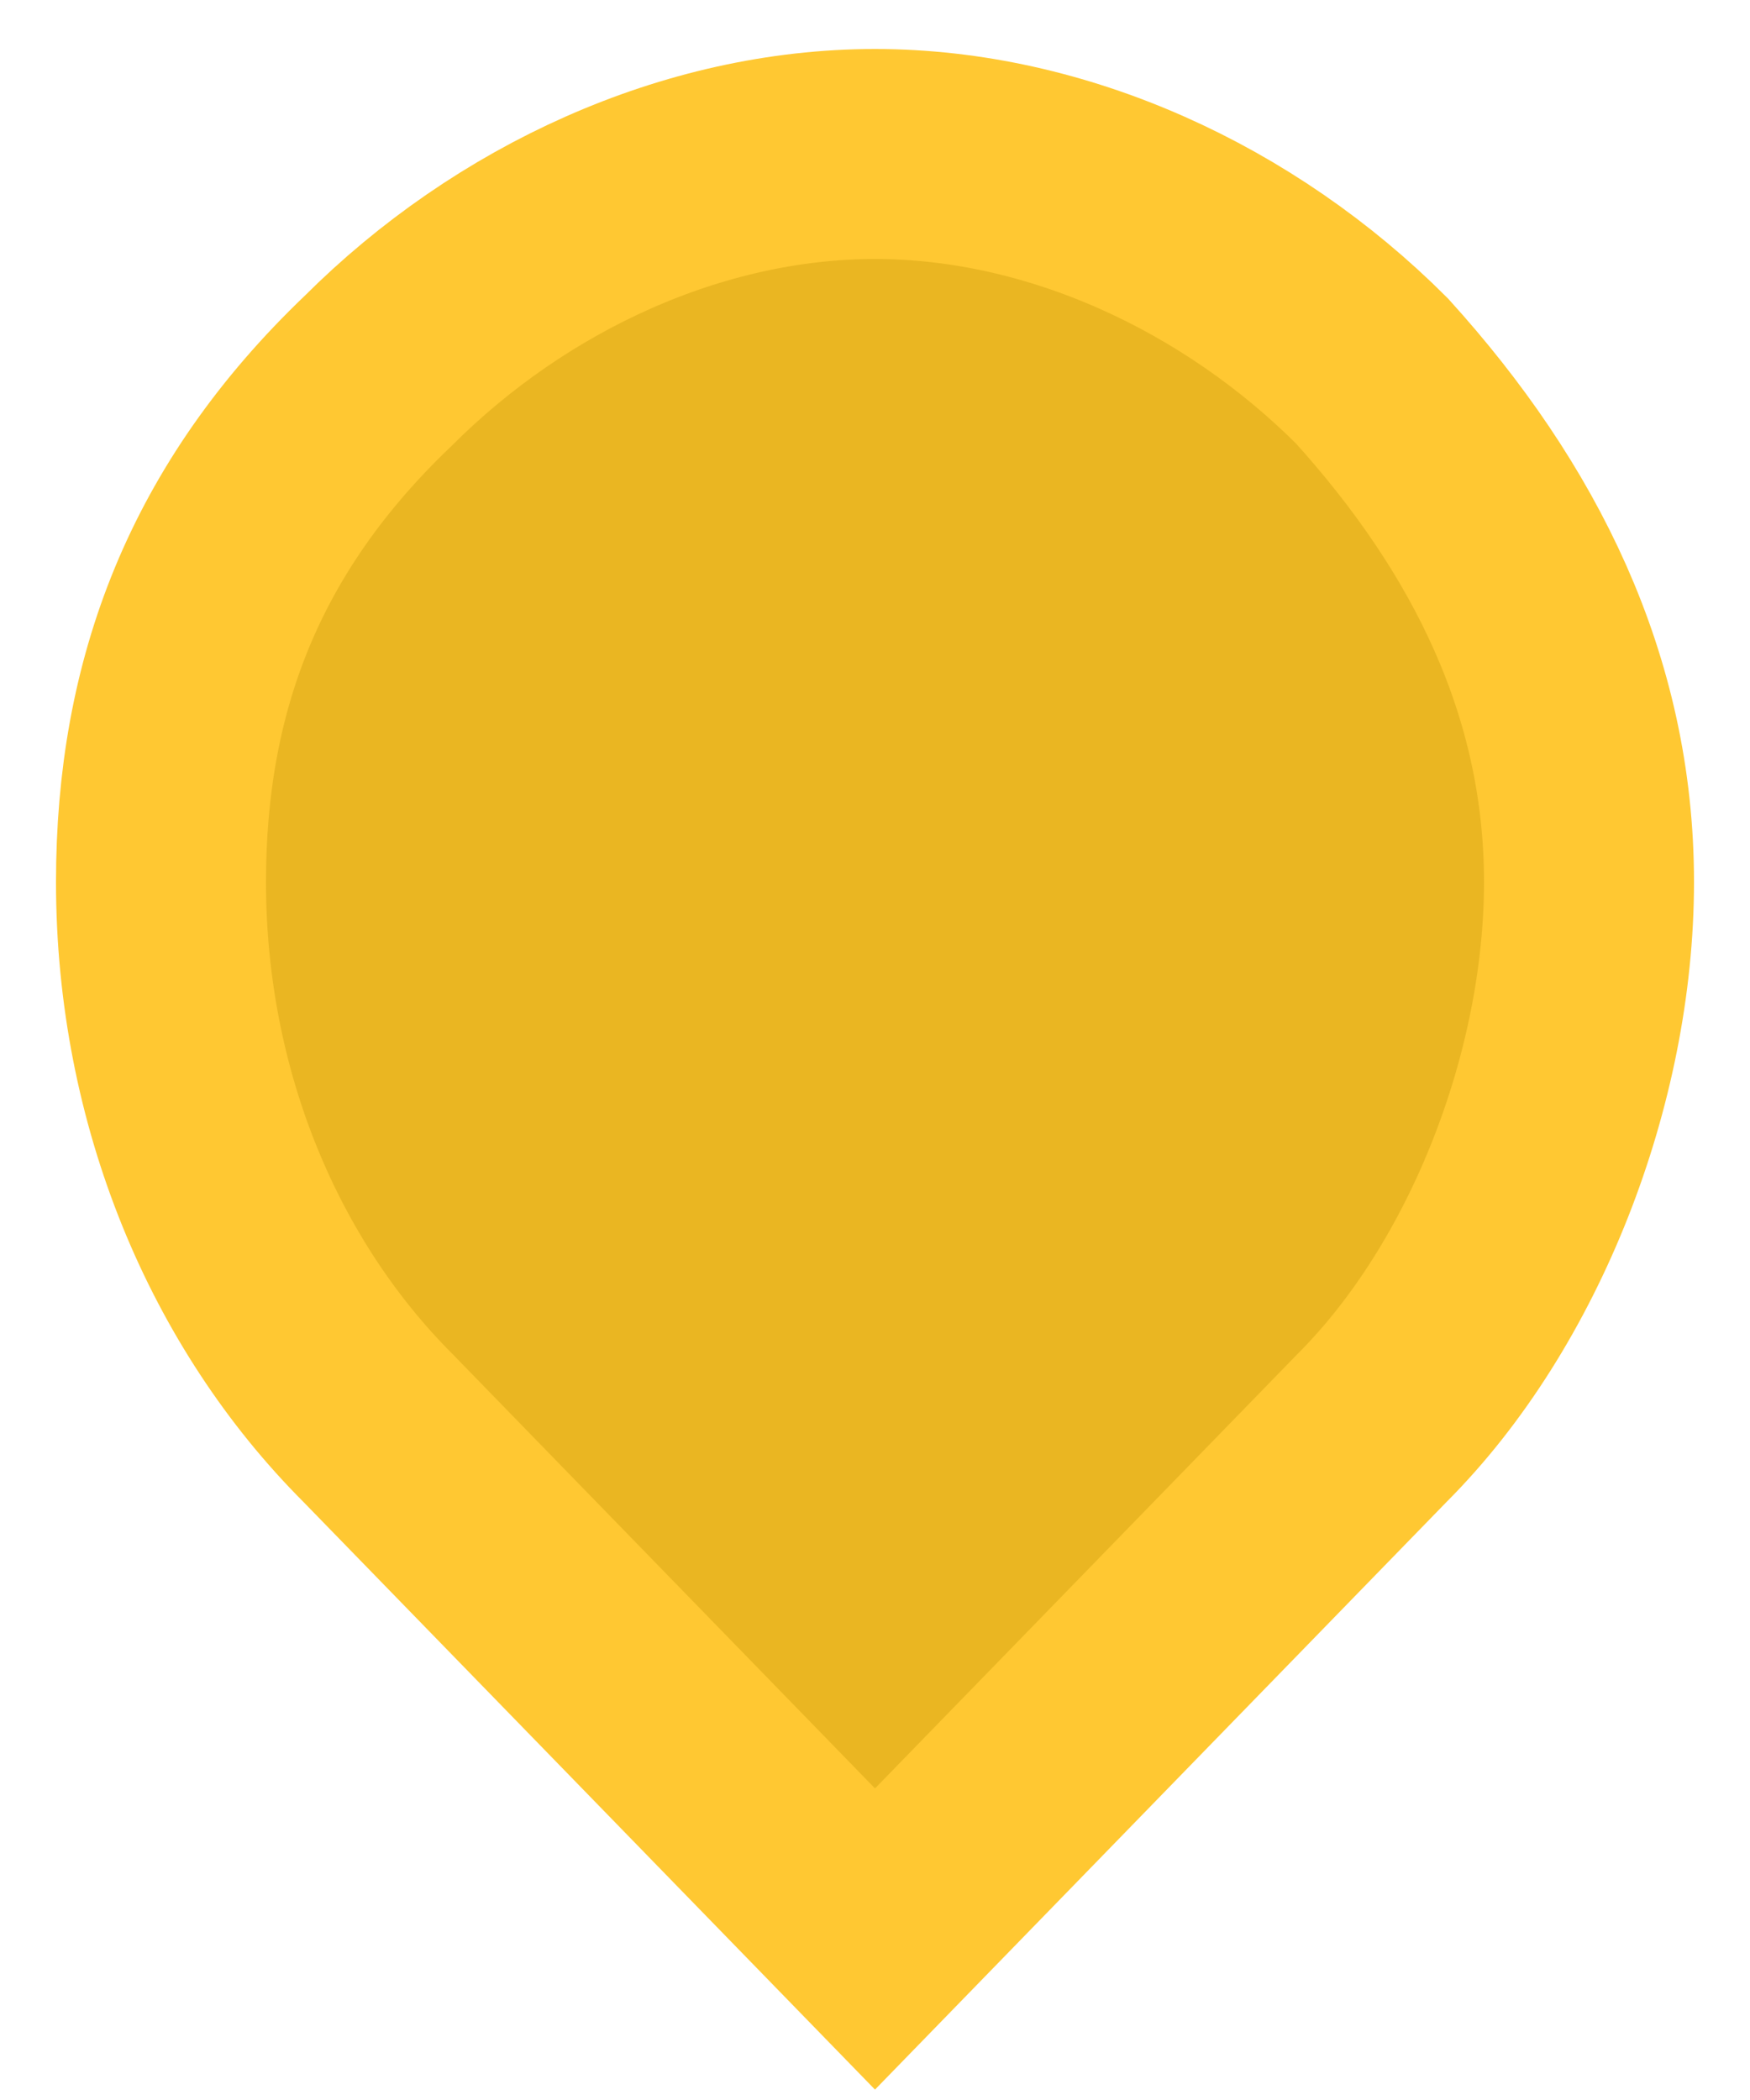 <?xml version="1.0" encoding="UTF-8"?>
<svg enable-background="new 0 0 25 30" version="1.1" viewBox="0 0 25 30" xml:space="preserve" xmlns="http://www.w3.org/2000/svg">
<style type="text/css">
	.st0{fill:#EAB622;stroke:#FFC832;stroke-width:3;stroke-miterlimit:10;}
</style>
<path class="st0" d="m12.5 2.2c2.6 0 5.2 1.2 7.1 3.1 1.9 2.1 3.1 4.5 3.1 7.3s-1.2 5.9-3.1 7.8l-7.1 7.3-7.1-7.3c-1.9-1.9-3.1-4.7-3.1-7.8 0-2.8 0.9-5.2 3.1-7.3 1.9-1.9 4.5-3.1 7.1-3.1z"/>
</svg>
